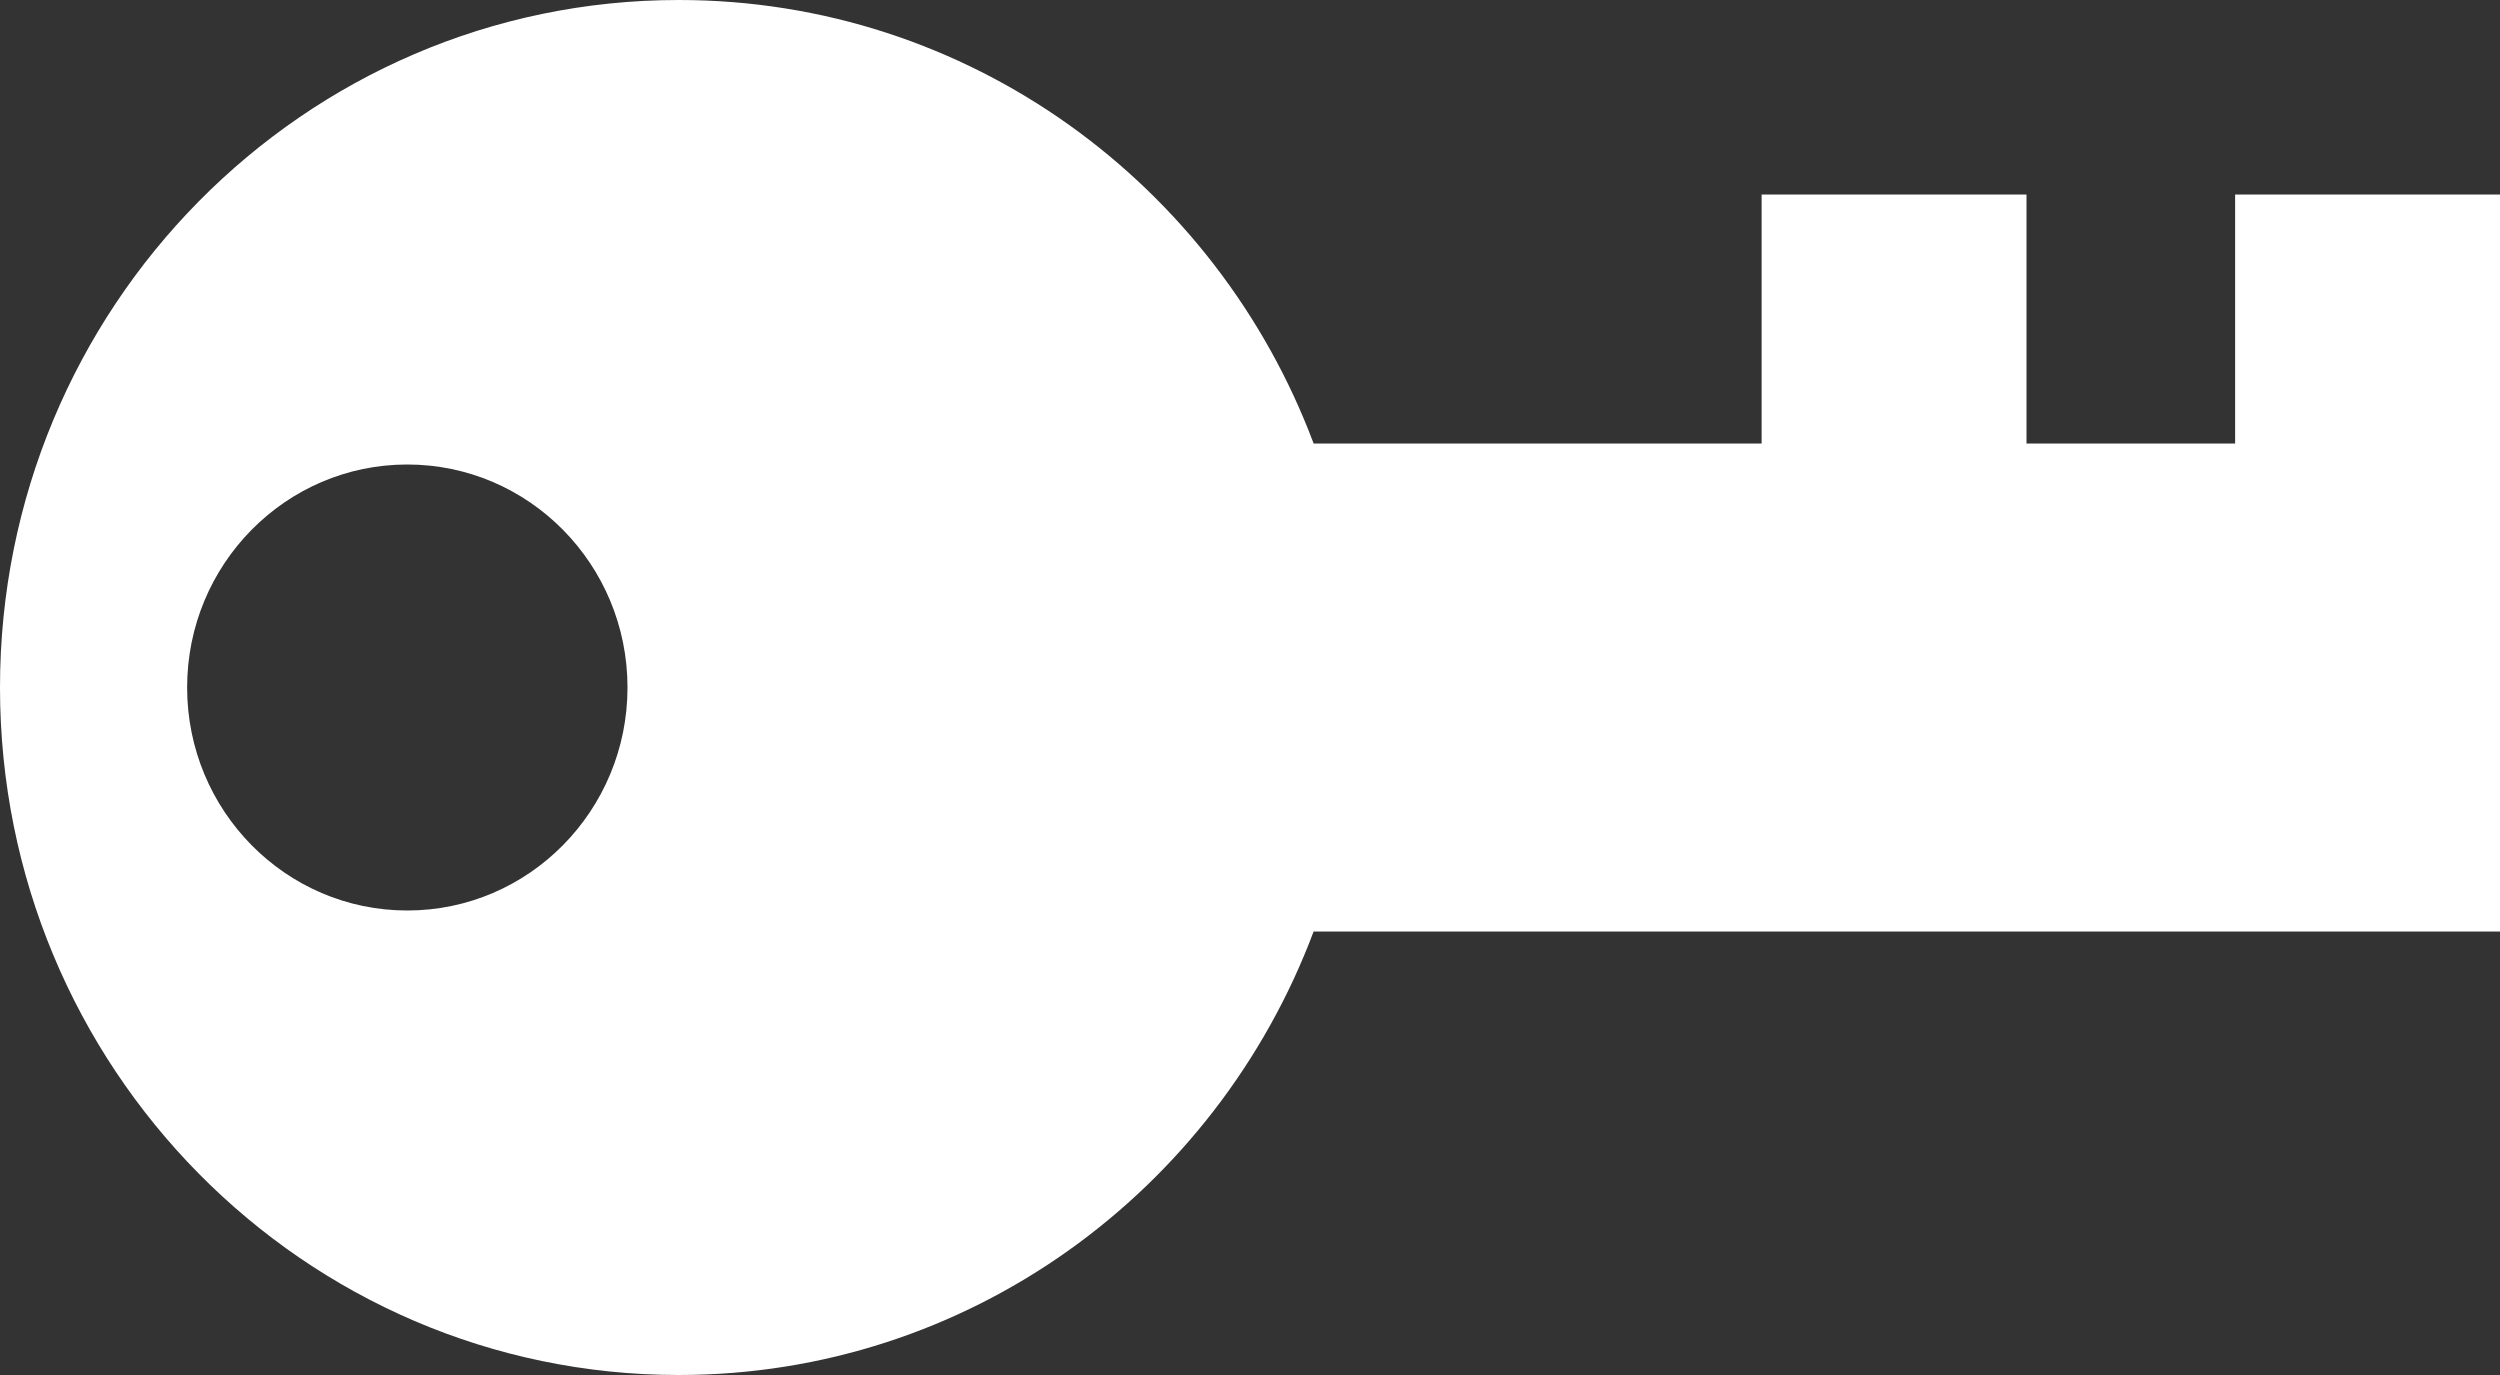 <svg xmlns="http://www.w3.org/2000/svg" width="20" height="11" viewBox="0 0 20 11">
  <rect x="0" y="0" width="20" height="11" fill="#333333" stroke="none"/>
  <g fill="none" fill-rule="evenodd" transform="translate(-2 -5)">
    <rect width="24" height="24"/>
    <path fill="#FFF" d="M7.43,5 C4.431,5 2,7.462 2,10.5 C2,13.538 4.431,16 7.43,16 C9.751,16 11.731,14.526 12.509,12.452 L16.093,12.452 L16.093,14.444 L18.212,14.444 L18.212,12.452 L19.881,12.452 L19.881,14.444 L22,14.444 L22,8.548 L12.509,8.548 C11.731,6.474 9.751,5 7.43,5 Z M5.258,12.284 C4.285,12.284 3.497,11.485 3.497,10.5 C3.497,9.515 4.285,8.716 5.258,8.716 C6.231,8.716 7.02,9.515 7.02,10.5 C7.02,11.485 6.231,12.284 5.258,12.284 Z" transform="matrix(1 0 0 -1 0 21)"/>
  </g>
</svg>
